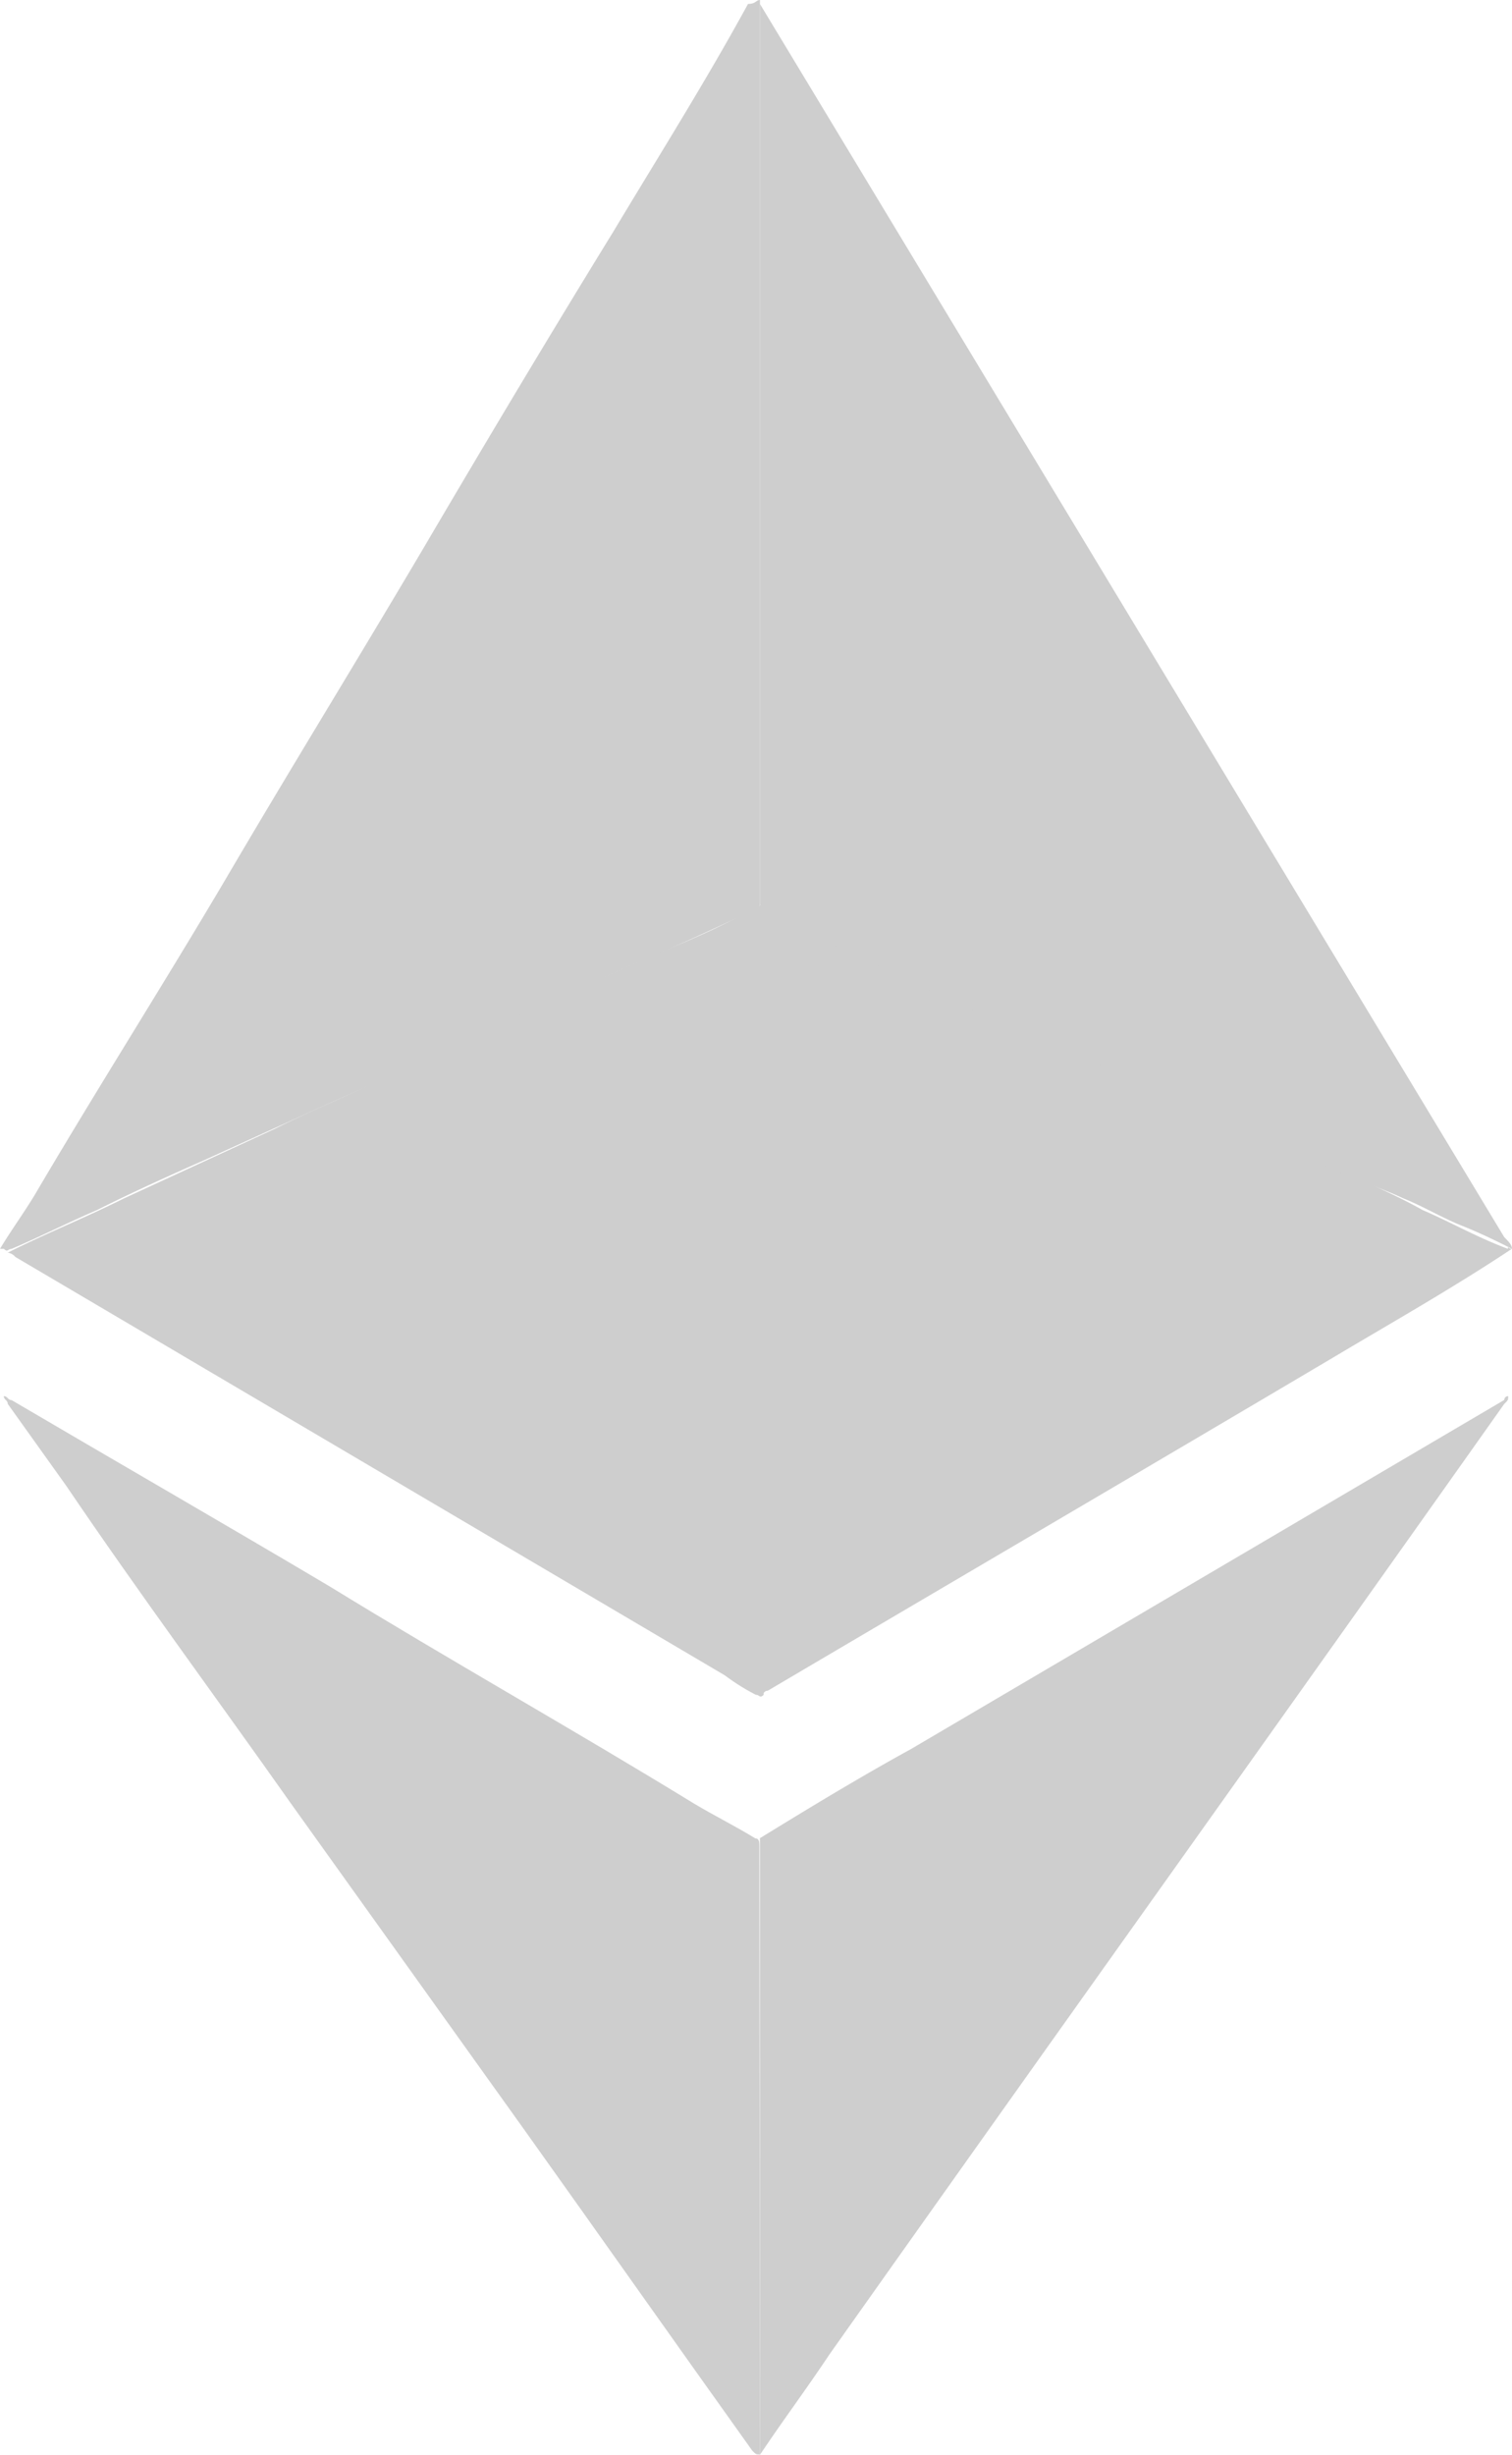 <svg id="crypto" xmlns="http://www.w3.org/2000/svg" width="12.29" height="19.948" viewBox="0 0 12.29 19.948">
  <g id="Etherium" transform="translate(0 0)">
    <g id="Group" transform="translate(0 0)">
      <path id="Shape" d="M6.677.8V8.143a.068.068,0,0,1-.063.063c-.221.095-.41.189-.63.284-.284.126-.6.252-.882.41l-1.04.473L3.21,9.75l-1.04.473c-.284.126-.567.252-.882.41-.221.095-.473.221-.693.315-.032,0-.032.032-.063,0H.5c.095-.158.189-.284.284-.441.5-.851,1.04-1.7,1.544-2.553.536-.914,1.1-1.828,1.639-2.742.5-.851,1.008-1.7,1.513-2.521.378-.63.756-1.229,1.1-1.859C6.645.832,6.645.8,6.677.8Z" transform="translate(-0.5 -0.8)" fill="#cecece"/>
      <path id="Shape-2" data-name="Shape" d="M26.145,26.973c-.473.315-.977.6-1.45.882-1.544.914-3.057,1.8-4.6,2.71-.032,0-.032.032-.063.032A.031.031,0,0,1,20,30.566V24.232c0-.032.032-.032.063-.032.126.063.252.126.41.189.378.189.788.347,1.166.536.347.158.662.315,1.008.441.347.158.662.315,1.008.473.284.126.6.252.882.41.284.126.6.252.882.41.221.095.441.221.693.315,0-.032,0,0,.032,0Z" transform="translate(-13.855 -16.826)" fill="#cecece"/>
      <path id="Shape-3" data-name="Shape" d="M6.745,45.4h0c-.032,0-.032,0-.063-.032-.63-.882-1.229-1.733-1.859-2.616L2.932,40.109c-.6-.851-1.229-1.7-1.828-2.584l-.473-.662c0-.032-.032-.032-.032-.063.032,0,.032.032.063.032.851.5,1.733,1.008,2.584,1.513.977.6,1.985,1.166,2.962,1.765.158.095.347.189.5.284.032,0,.032.032.032.063Z" transform="translate(-0.568 -25.455)" fill="#cecece"/>
      <path id="Shape-4" data-name="Shape" d="M.6,33Z" transform="translate(-0.568 -22.853)" fill="#cecece"/>
      <path id="Shape-5" data-name="Shape" d="M.7,26.936h0c.315-.158.63-.284.945-.441l1.229-.567c.315-.158.63-.284.945-.441.441-.221.914-.41,1.355-.63.315-.126.63-.284.945-.41a6.3,6.3,0,0,0,.662-.315c.032,0,.032-.032.063-.032v6.429c-.032.032-.032,0-.063,0a1.759,1.759,0,0,1-.252-.158l-5.767-3.4A.1.1,0,0,0,.7,26.936Z" transform="translate(-0.637 -16.757)" fill="#cecece"/>
      <path id="Shape-6" data-name="Shape" d="M26.182,36.8c0,.032,0,.032-.032.063-1.828,2.584-3.655,5.137-5.483,7.721-.189.284-.378.536-.567.819V40.392c.41-.252.819-.5,1.229-.725l4.821-2.836A.031.031,0,0,1,26.182,36.8Z" transform="translate(-13.923 -25.455)" fill="#cecece"/>
      <path id="Shape-7" data-name="Shape" d="M20.1,8.243V.9l6.05,10.021c.032.032.063.063.063.095-.126-.063-.252-.126-.41-.189s-.315-.158-.473-.221a3.269,3.269,0,0,0-.315-.126c-.158-.063-.347-.158-.5-.221-.095-.032-.189-.095-.284-.126l-.662-.284c-.126-.063-.221-.095-.347-.158-.158-.063-.315-.158-.473-.221-.095-.032-.189-.095-.284-.126L21.8,9.062c-.126-.063-.221-.095-.347-.158-.158-.063-.315-.158-.473-.221-.095-.063-.221-.095-.315-.158Z" transform="translate(-13.923 -0.868)" fill="#cecece"/>
    </g>
  </g>
</svg>
